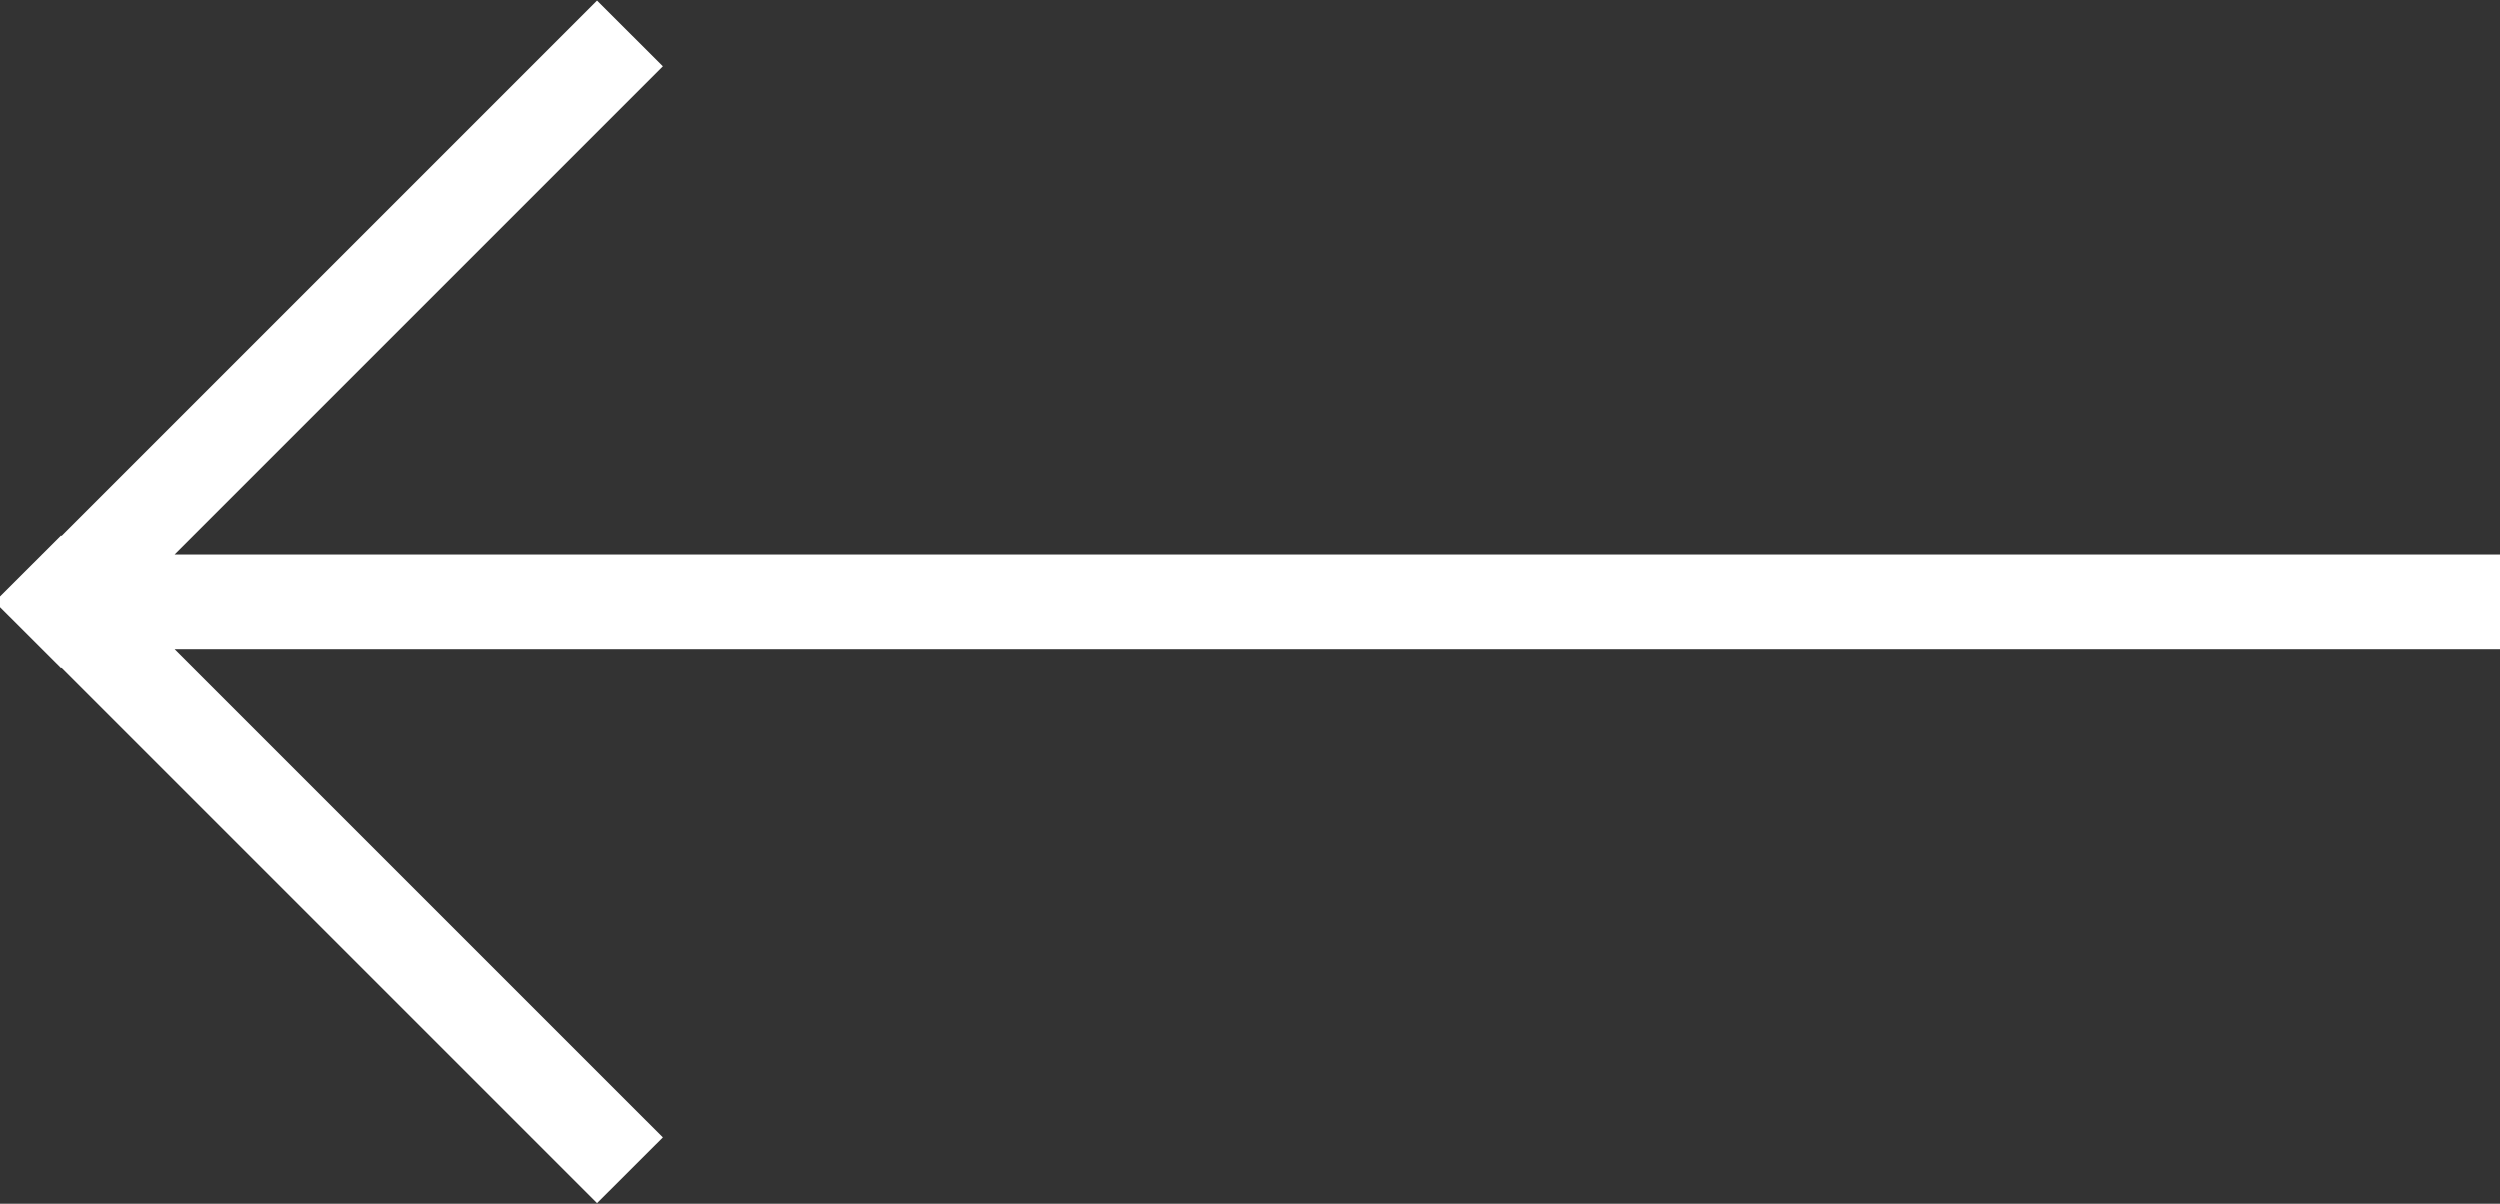 <?xml version="1.0" encoding="UTF-8"?>
<svg width="27px" height="13px" viewBox="0 0 27 13" version="1.1" xmlns="http://www.w3.org/2000/svg" xmlns:xlink="http://www.w3.org/1999/xlink">
    <rect x="0" y="0" width="27" height="13" fill="#333333" stroke="none"/>
    <!-- Generator: Sketch 49.3 (51167) - http://www.bohemiancoding.com/sketch -->
    <title>Combined Shape Copy 3</title>
    <desc>Created with Sketch.</desc>
    <defs></defs>
    <g id="Page-1" stroke="none" stroke-width="1" fill="none" fill-rule="evenodd">
        <g id="Desktop_1360/Aurus_main" transform="translate(-30, -2391)" fill="#fff">
            <path d="M55.114,2396.989 L49.841,2391.716 L50.552,2391.006 L56.335,2396.789 L56.341,2396.784 L57.052,2397.494 L57.046,2397.5 L57.052,2397.506 L56.341,2398.216 L56.335,2398.211 L50.552,2403.994 L49.841,2403.284 L55.114,2398.011 L30,2398.011 L30,2396.989 L55.114,2396.989 Z" id="Combined-Shape-Copy-3" transform="translate(43.5, 2397.5) scale(-1, 1) translate(-43.5, -2397.5) "></path>
        </g>
    </g>
</svg>

